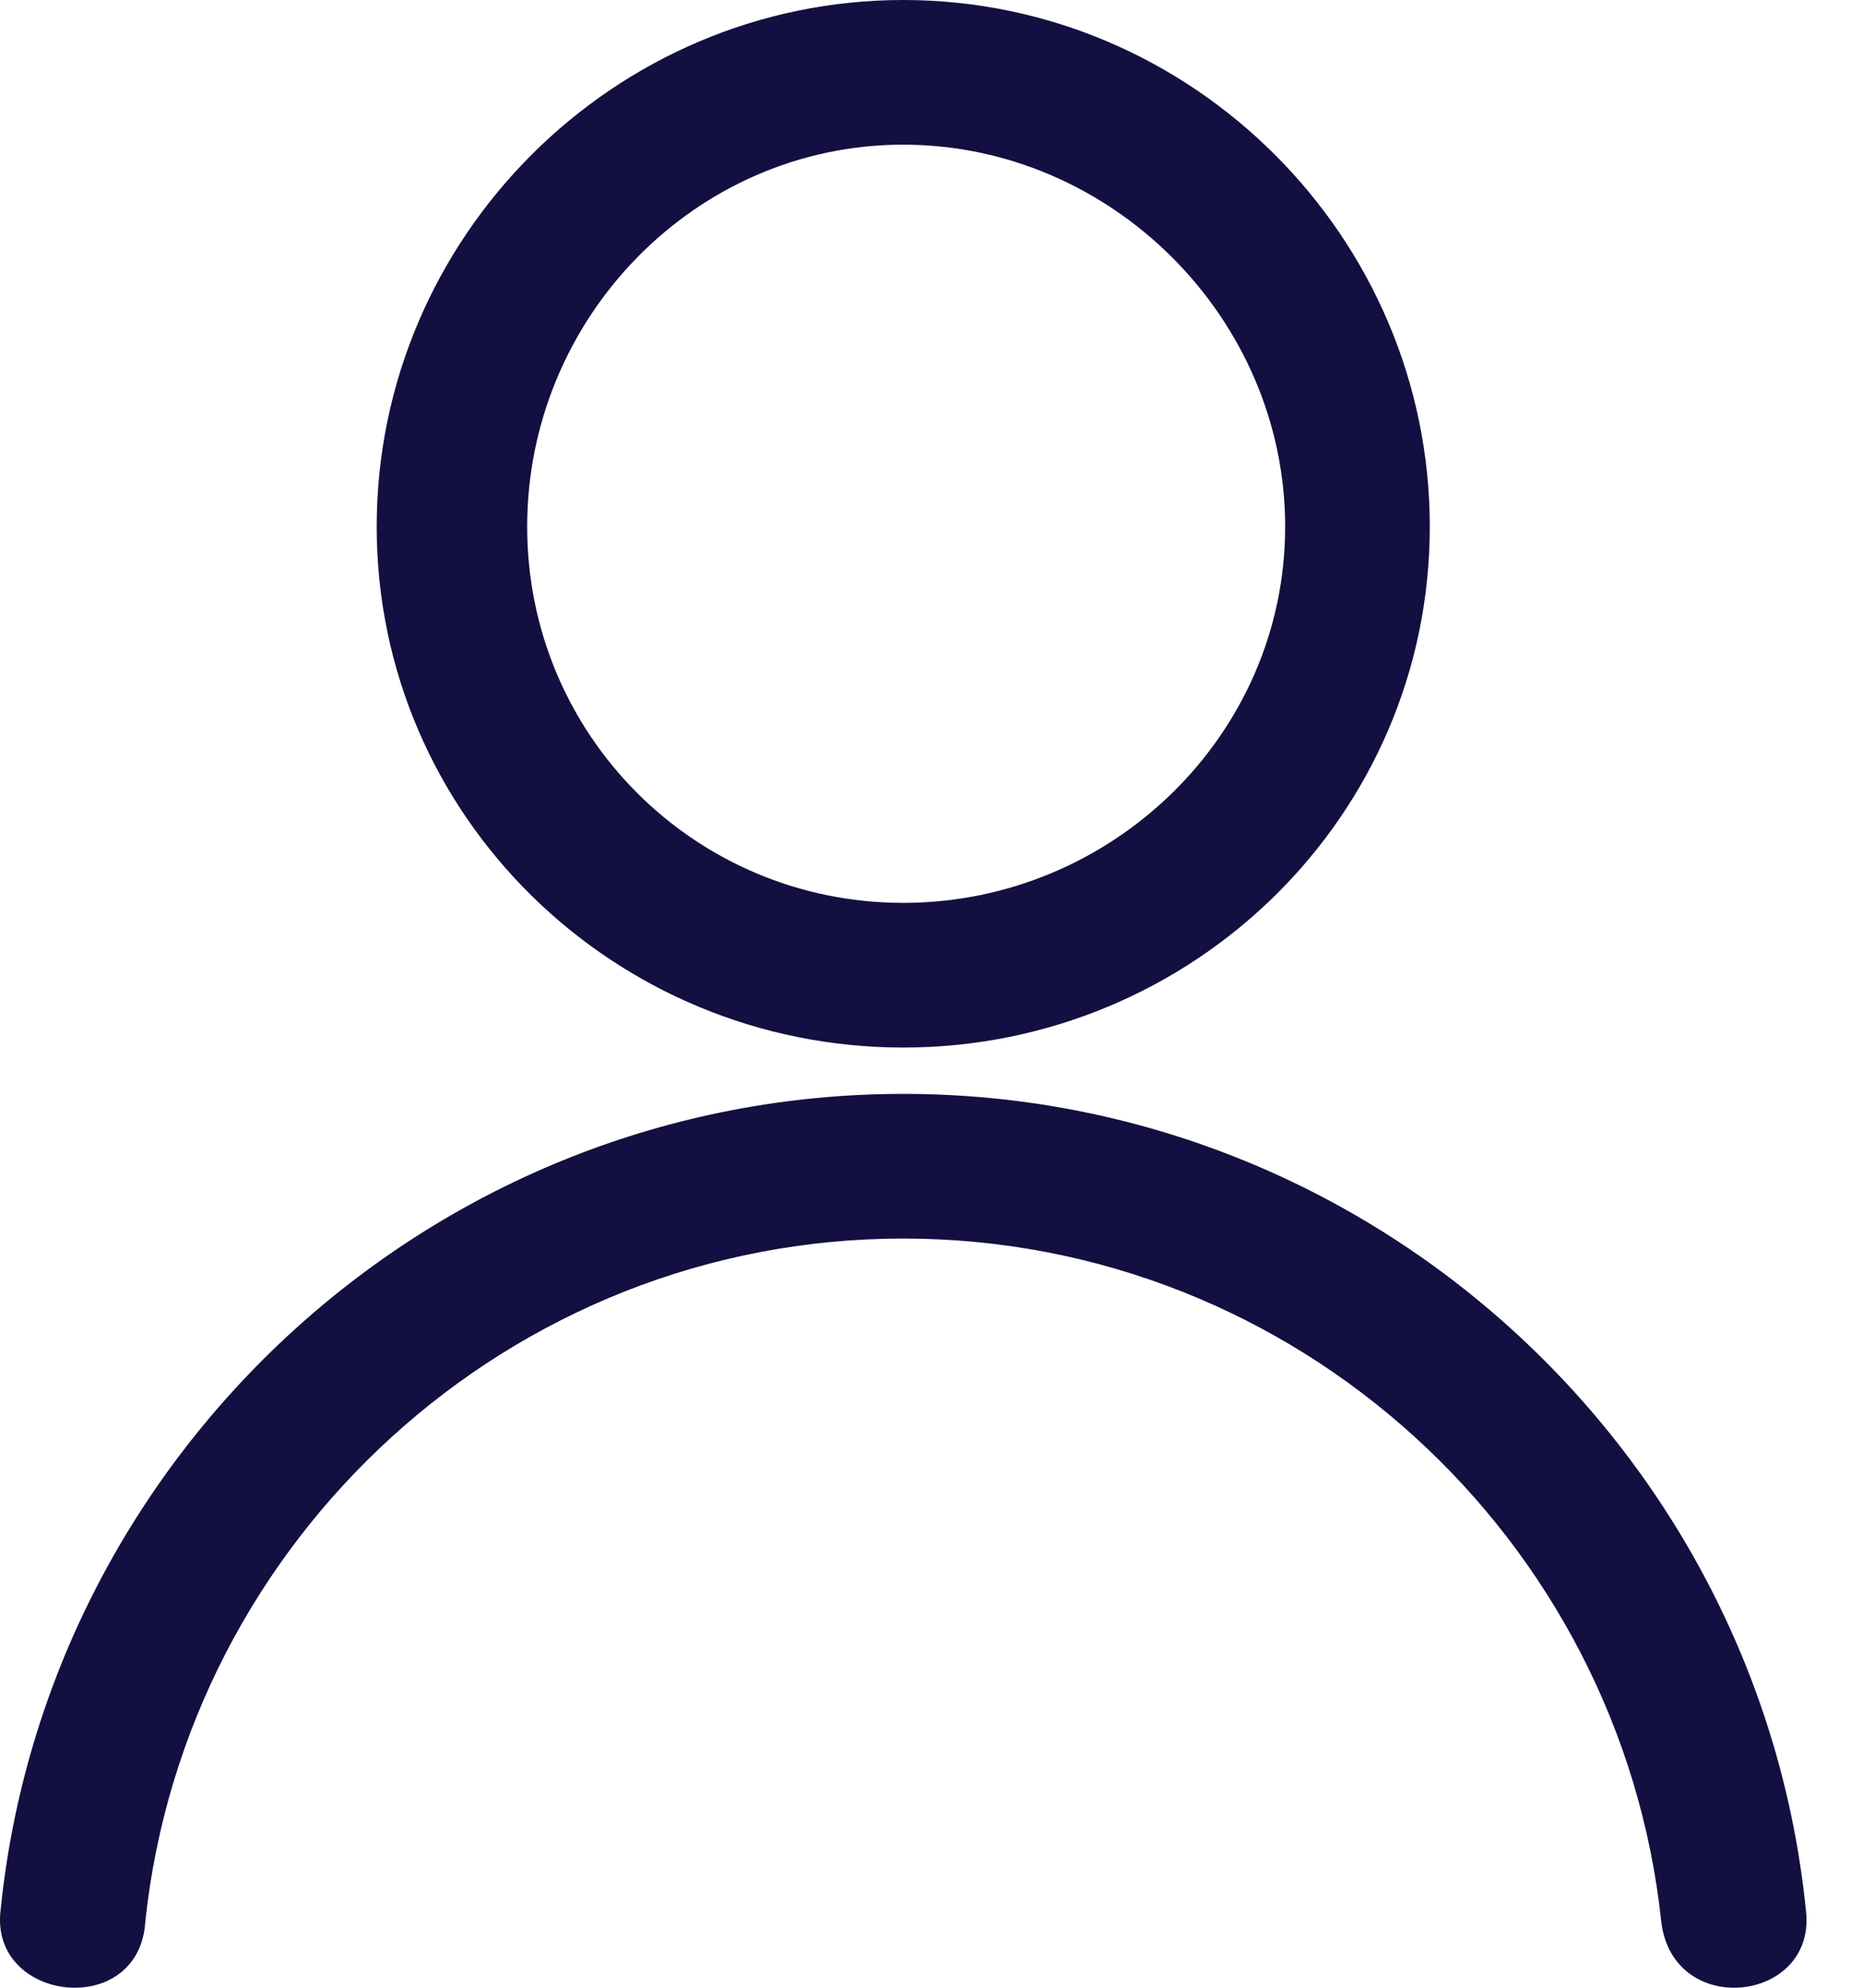 <svg width="30" height="32" viewBox="0 0 30 32" fill="none" xmlns="http://www.w3.org/2000/svg">
<path d="M14.545 0C19.204 0 23.024 3.82 23.024 8.479C23.024 13.137 19.204 16.864 14.545 16.864C9.887 16.864 6.066 13.137 6.066 8.479C6.066 3.82 9.887 0 14.545 0ZM14.545 2.329C11.191 2.329 8.489 5.125 8.489 8.479C8.489 11.833 11.191 14.535 14.545 14.535C17.899 14.535 20.695 11.833 20.695 8.479C20.695 5.125 17.899 2.329 14.545 2.329Z" fill="#130F40"/>
<path d="M14.545 17.61C22.092 17.61 28.335 23.387 29.08 30.747C29.267 32.238 26.937 32.517 26.751 30.934C26.099 24.784 20.881 19.939 14.545 19.939C8.209 19.939 2.992 24.784 2.34 30.934C2.246 32.517 -0.176 32.238 0.01 30.747C0.756 23.387 6.998 17.61 14.545 17.61Z" fill="#130F40"/>
</svg>
